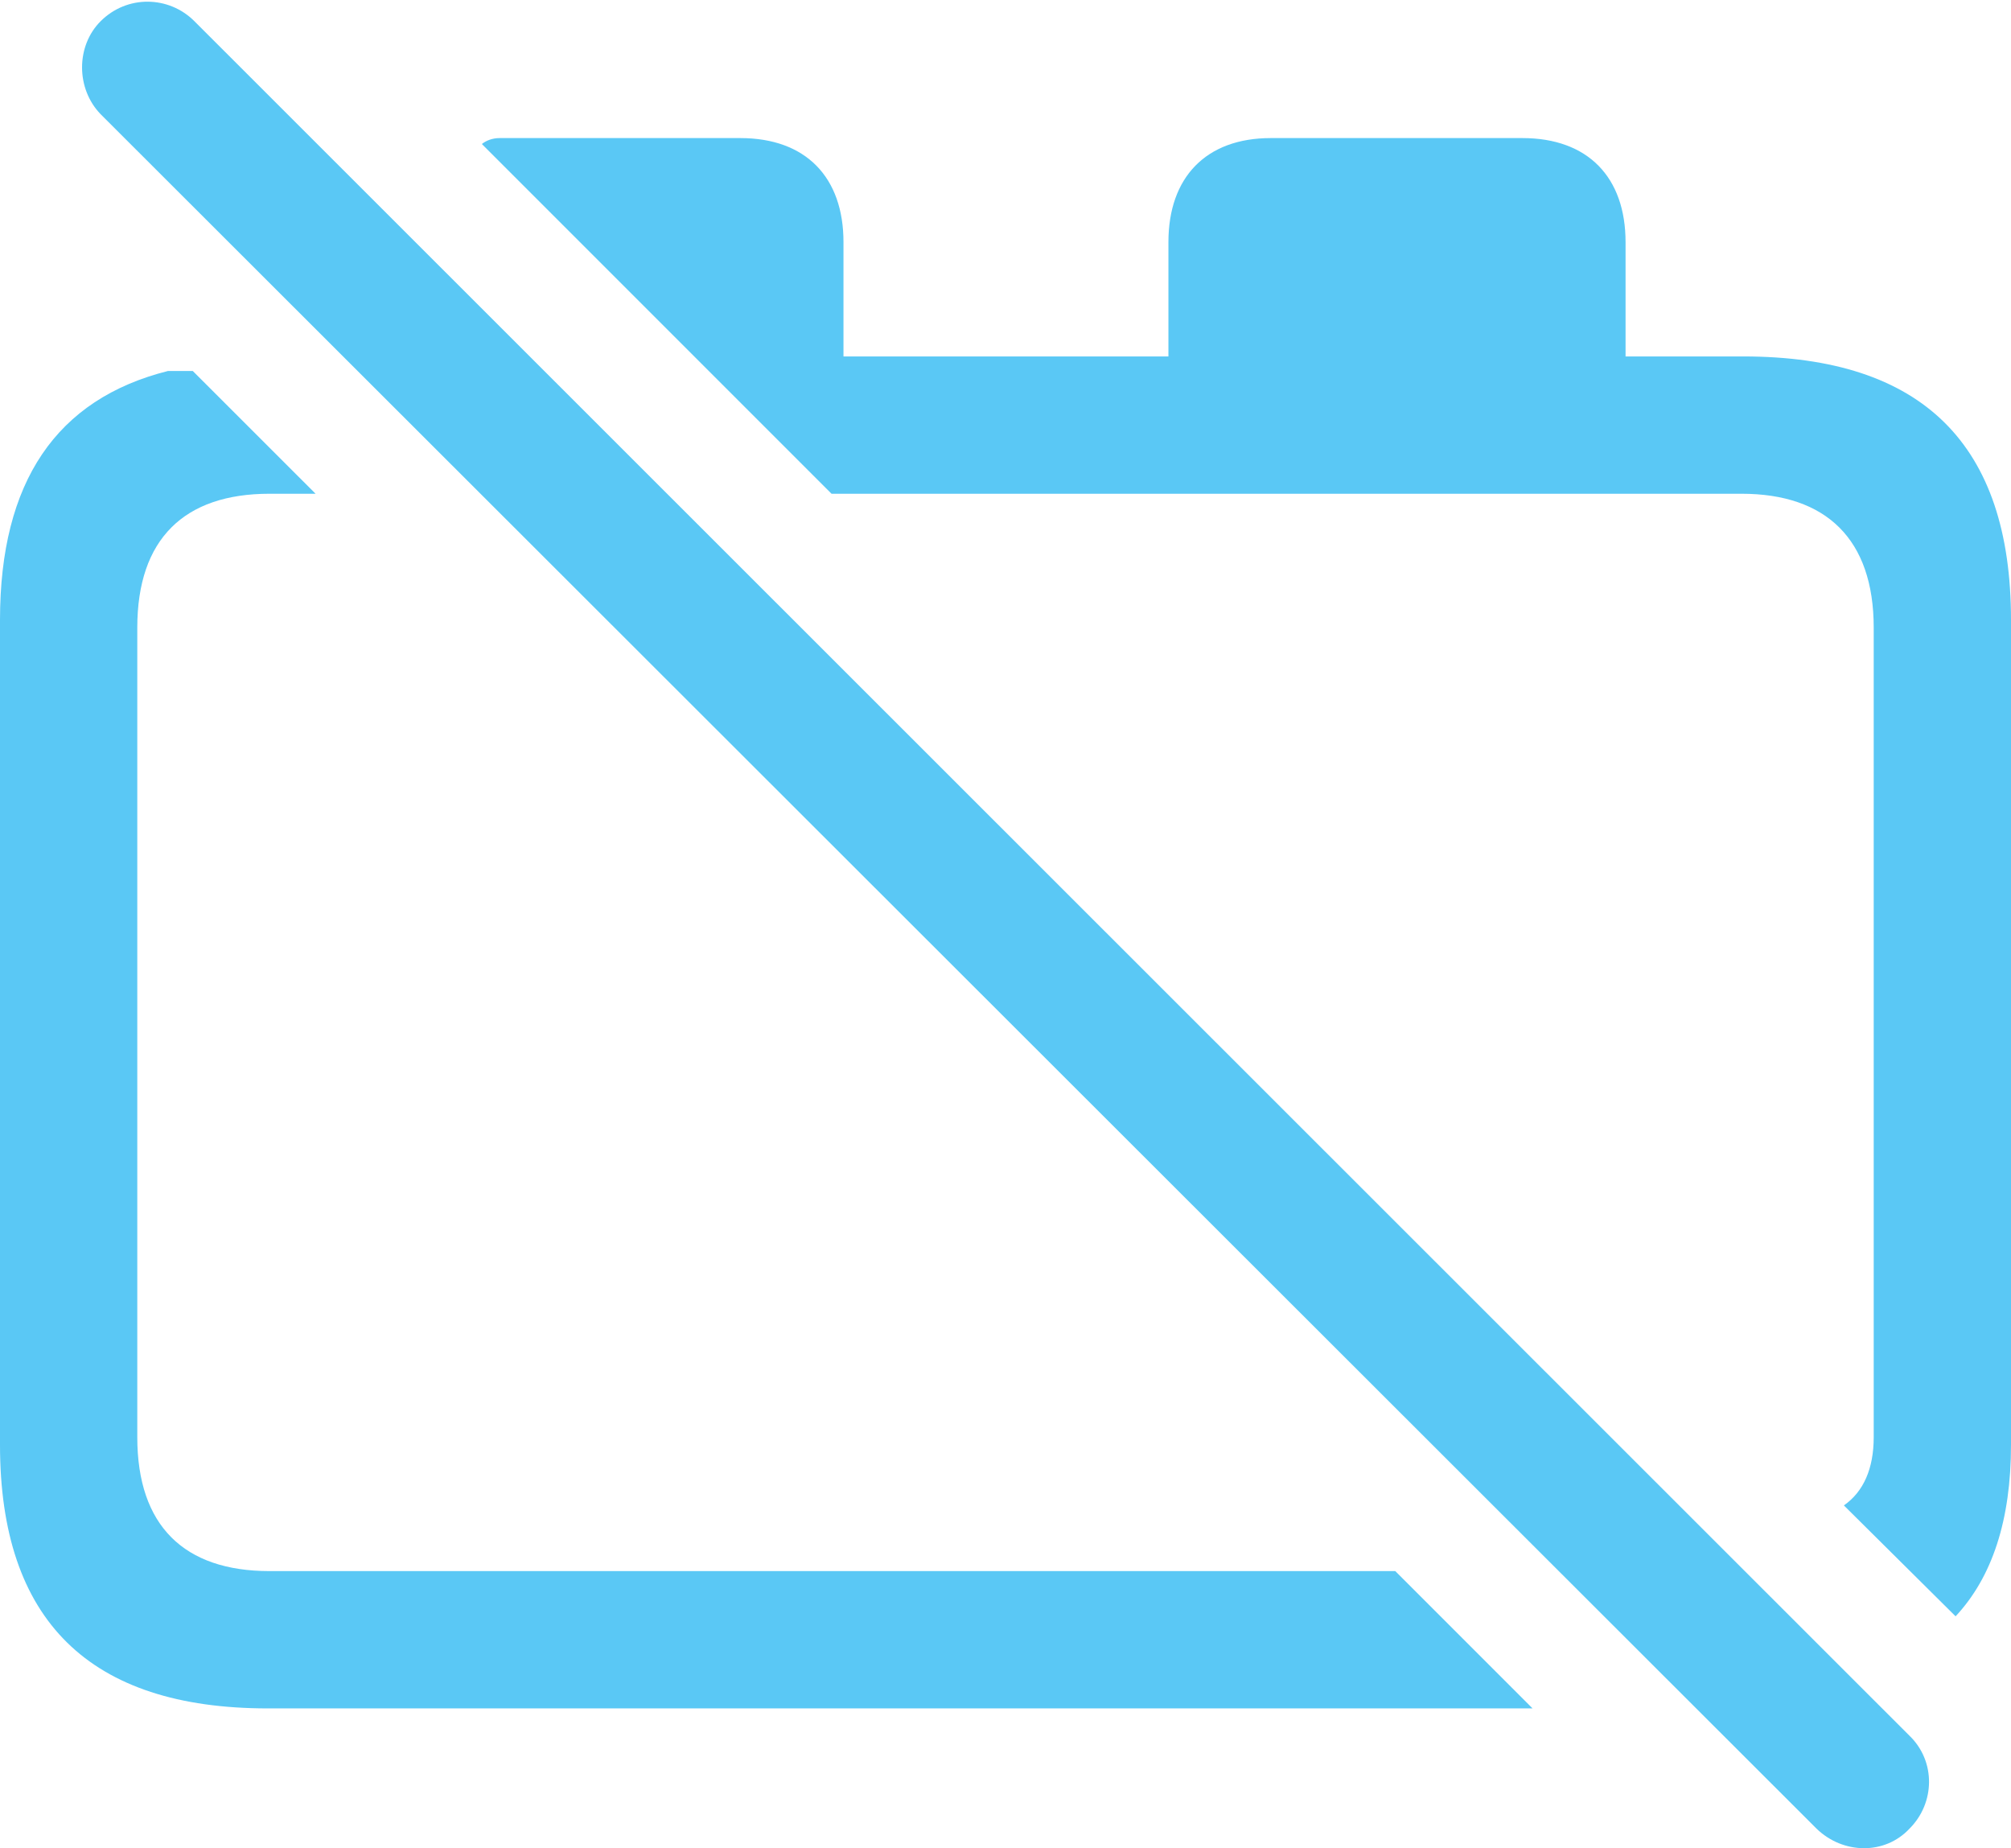 <?xml version="1.0" encoding="UTF-8"?>
<!--Generator: Apple Native CoreSVG 175.5-->
<!DOCTYPE svg
PUBLIC "-//W3C//DTD SVG 1.1//EN"
       "http://www.w3.org/Graphics/SVG/1.1/DTD/svg11.dtd">
<svg version="1.1" xmlns="http://www.w3.org/2000/svg" xmlns:xlink="http://www.w3.org/1999/xlink" width="28.784" height="26.45">
 <g>
  <rect height="26.45" opacity="0" width="28.784" x="0" y="0"/>
  <path d="M3.833 24.449L21.936 24.449L19.971 22.484L3.857 22.484C2.637 22.484 1.965 21.837 1.965 20.567L1.965 8.983C1.965 7.713 2.637 7.066 3.857 7.066L4.517 7.066L2.759 5.309L2.405 5.309C0.806 5.711 0 6.895 0 8.873L0 20.677C0 23.192 1.282 24.449 3.833 24.449ZM27.991 23.131C28.516 22.569 28.784 21.751 28.784 20.677L28.784 8.873C28.784 6.358 27.515 5.101 24.951 5.101L23.267 5.101L23.267 3.465C23.267 2.538 22.73 1.976 21.79 1.976L18.189 1.976C17.261 1.976 16.724 2.538 16.724 3.465L16.724 5.101L12.073 5.101L12.073 3.465C12.073 2.538 11.536 1.976 10.596 1.976L7.153 1.976C7.043 1.976 6.958 2.013 6.897 2.061L11.902 7.066L24.927 7.066C26.135 7.066 26.819 7.713 26.819 8.983L26.819 20.567C26.819 21.019 26.672 21.349 26.392 21.544ZM26.001 26.17C26.379 26.537 26.977 26.549 27.331 26.17C27.698 25.804 27.71 25.206 27.331 24.84L2.783 0.304C2.417-0.063 1.819-0.075 1.44 0.304C1.086 0.658 1.086 1.268 1.44 1.634Z" fill="#5ac8f5"/>
 </g>
</svg>

